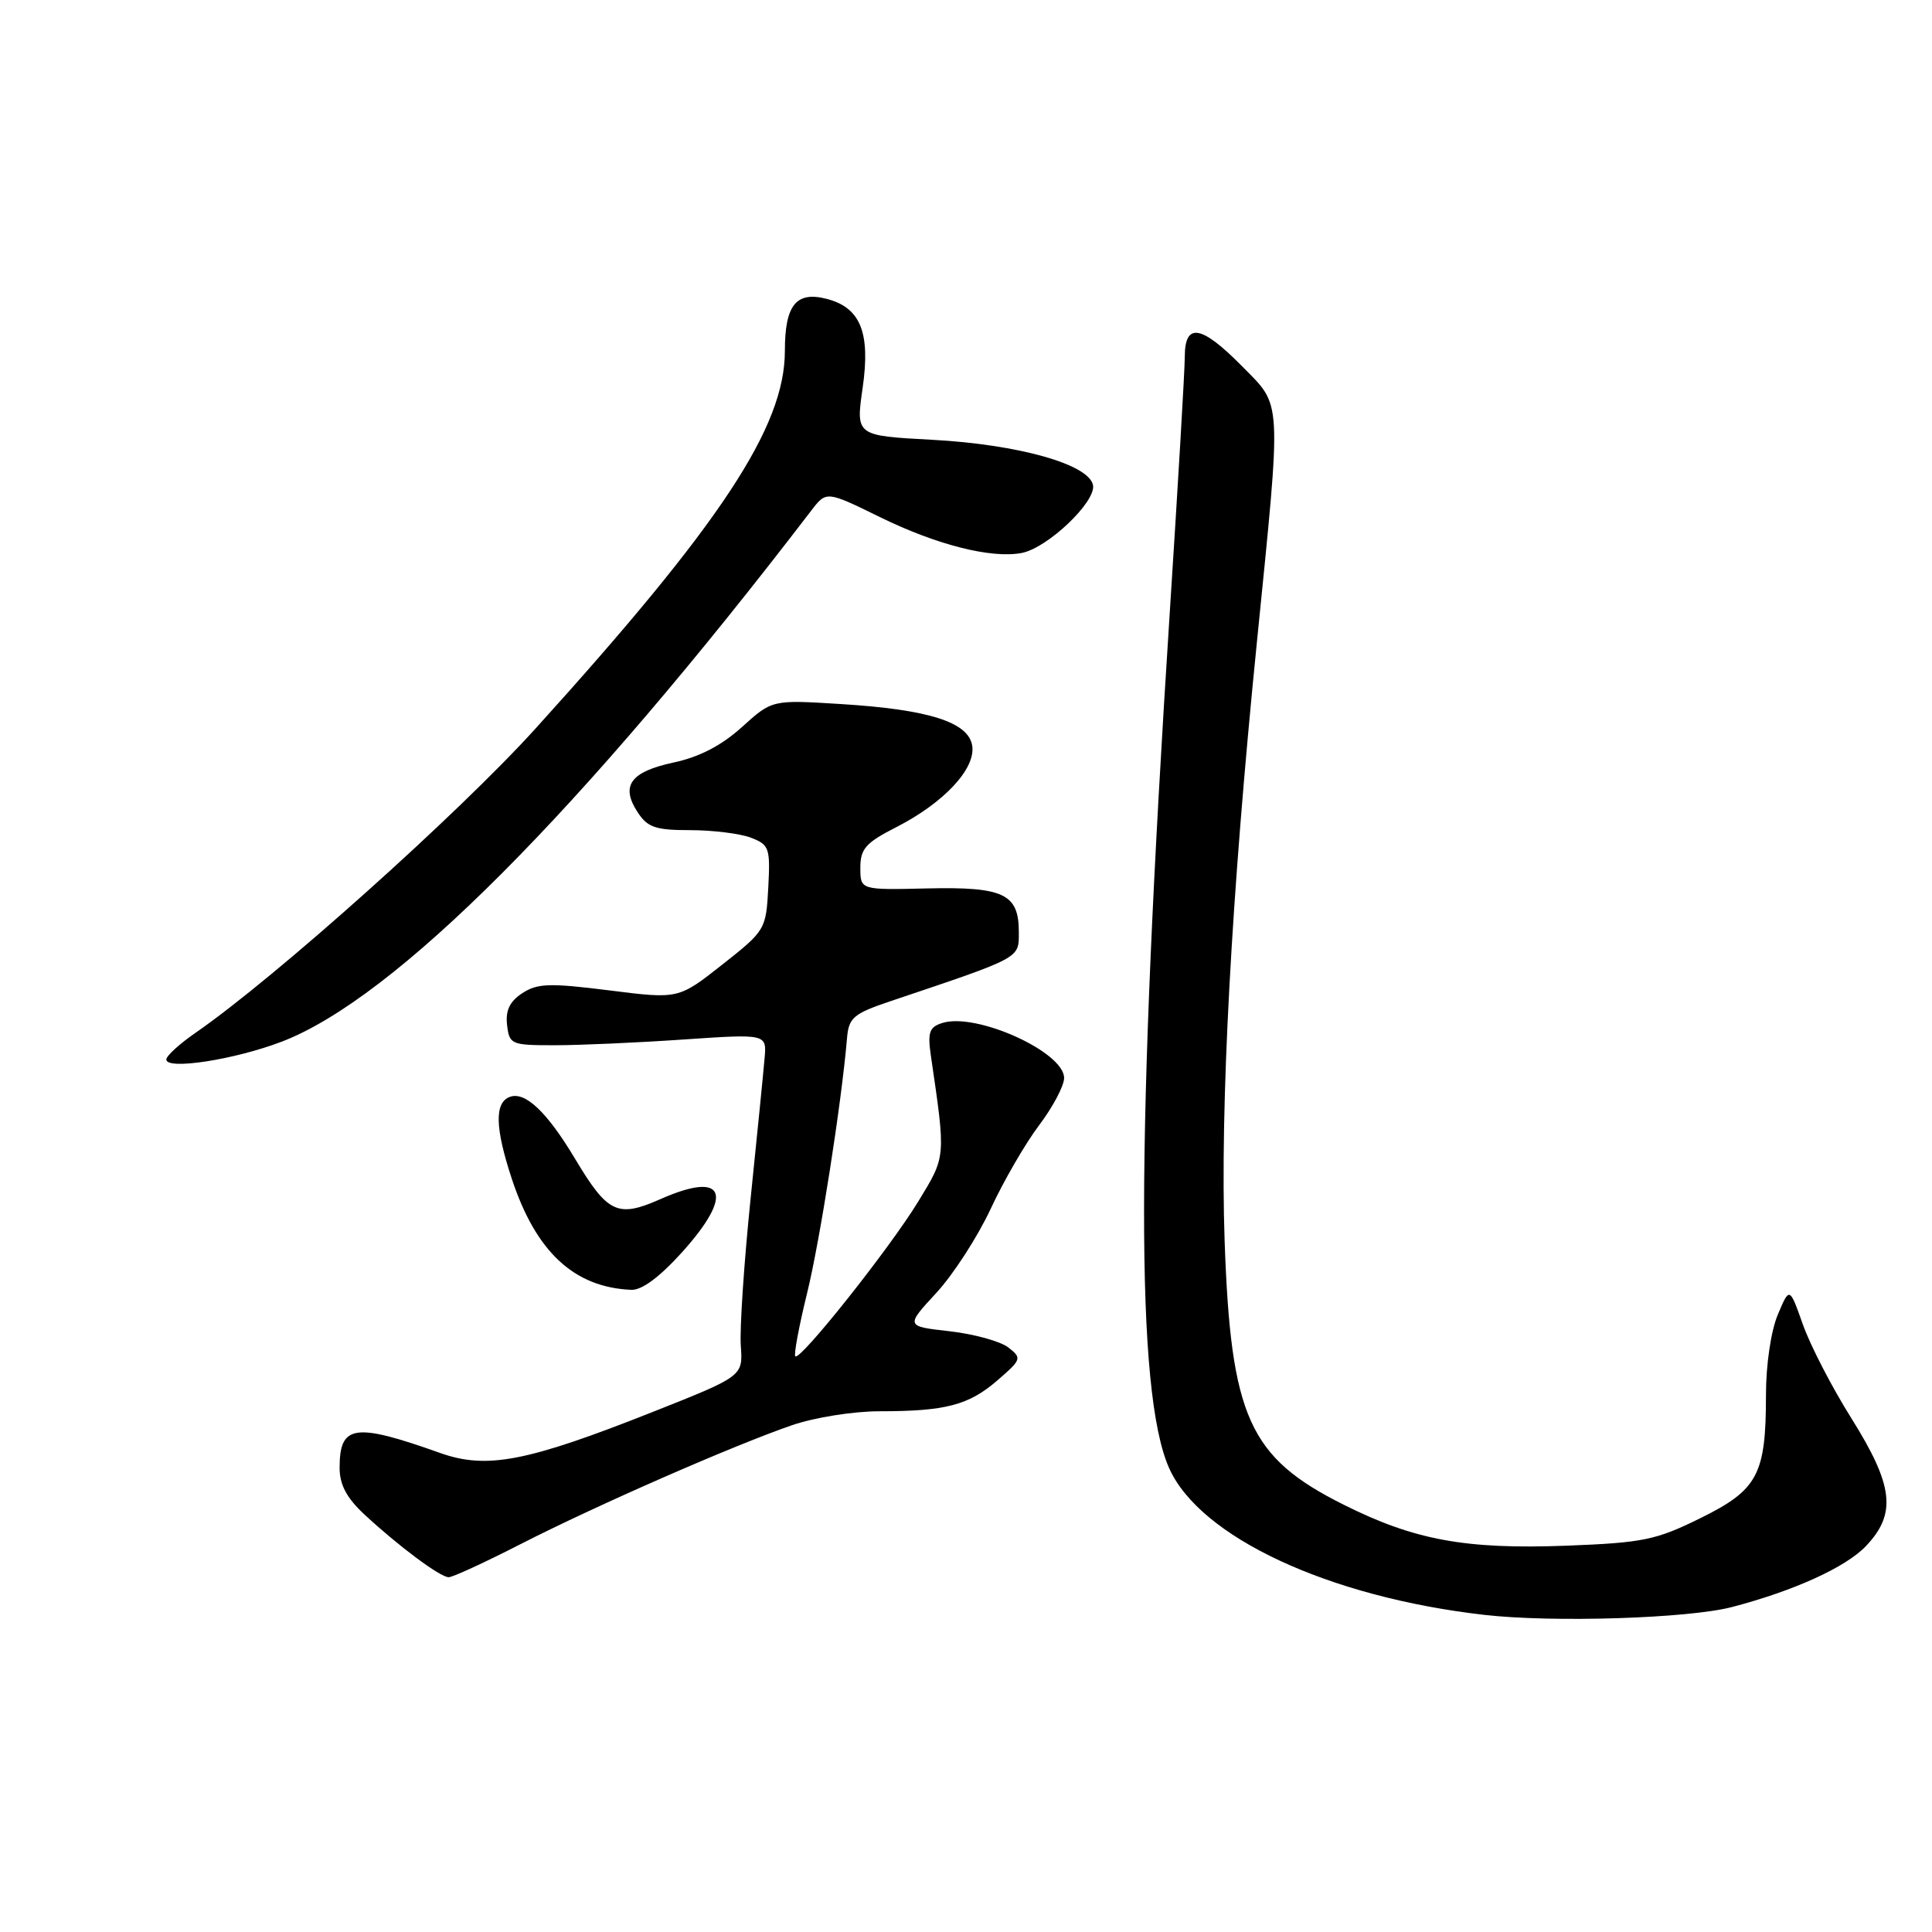 <?xml version="1.0" encoding="UTF-8" standalone="no"?>
<!DOCTYPE svg PUBLIC "-//W3C//DTD SVG 1.1//EN" "http://www.w3.org/Graphics/SVG/1.1/DTD/svg11.dtd" >
<svg xmlns="http://www.w3.org/2000/svg" xmlns:xlink="http://www.w3.org/1999/xlink" version="1.1" viewBox="0 0 256 256">
 <g >
 <path fill="currentColor"
d=" M 229.50 212.94 C 237.72 210.79 244.58 207.67 247.25 204.86 C 251.33 200.57 250.91 196.86 245.33 187.95 C 242.75 183.85 239.86 178.25 238.89 175.50 C 237.12 170.50 237.12 170.50 235.56 174.22 C 234.66 176.37 234.00 180.83 234.00 184.82 C 234.00 195.41 232.93 197.41 225.30 201.17 C 219.42 204.07 217.71 204.42 207.62 204.81 C 194.20 205.32 187.42 204.08 178.04 199.38 C 165.51 193.12 163.09 187.76 162.27 164.45 C 161.65 146.70 163.14 118.93 166.55 85.05 C 169.84 52.24 169.93 53.96 164.56 48.51 C 159.18 43.05 157.00 42.69 156.99 47.25 C 156.99 49.04 156.09 64.22 155.01 81.00 C 150.49 150.82 150.46 184.47 154.90 194.50 C 158.95 203.66 176.03 211.62 196.68 213.98 C 205.79 215.02 223.73 214.45 229.50 212.94 Z  M 68.95 204.62 C 78.86 199.55 97.08 191.56 104.91 188.86 C 107.92 187.82 113.07 187.00 116.53 187.00 C 125.29 187.00 128.36 186.20 132.17 182.90 C 135.37 180.13 135.43 179.96 133.60 178.54 C 132.56 177.73 129.07 176.77 125.85 176.40 C 119.98 175.74 119.98 175.74 124.08 171.30 C 126.33 168.86 129.56 163.85 131.27 160.18 C 132.97 156.51 135.86 151.52 137.68 149.11 C 139.51 146.69 141.00 143.87 141.00 142.84 C 141.00 139.39 129.34 134.12 124.86 135.55 C 123.14 136.09 122.90 136.79 123.34 139.85 C 125.34 153.51 125.37 153.14 121.67 159.21 C 117.89 165.41 106.02 180.36 105.38 179.72 C 105.17 179.50 105.86 175.76 106.93 171.41 C 108.64 164.48 111.50 146.22 112.24 137.51 C 112.47 134.84 113.10 134.31 118.00 132.66 C 135.45 126.79 135.00 127.03 135.00 123.50 C 135.00 118.44 133.00 117.49 122.86 117.72 C 114.00 117.93 114.00 117.93 114.00 114.98 C 114.00 112.47 114.71 111.67 118.75 109.61 C 125.04 106.40 129.26 101.90 128.83 98.86 C 128.39 95.70 123.11 94.01 111.41 93.29 C 102.31 92.72 102.31 92.72 98.31 96.34 C 95.60 98.79 92.67 100.31 89.24 101.04 C 83.53 102.27 82.19 104.12 84.50 107.64 C 85.81 109.64 86.87 110.00 91.46 110.00 C 94.43 110.00 98.05 110.45 99.48 110.99 C 101.93 111.93 102.08 112.35 101.80 117.62 C 101.50 123.17 101.42 123.31 95.70 127.82 C 89.90 132.39 89.90 132.39 80.72 131.23 C 72.83 130.24 71.21 130.29 69.21 131.60 C 67.54 132.69 66.97 133.89 67.19 135.81 C 67.49 138.40 67.73 138.50 73.50 138.50 C 76.80 138.50 84.47 138.16 90.55 137.74 C 101.60 136.99 101.60 136.99 101.31 140.24 C 101.16 142.03 100.32 150.43 99.45 158.91 C 98.58 167.38 98.00 176.12 98.16 178.33 C 98.45 182.35 98.45 182.35 86.49 187.09 C 69.81 193.70 64.50 194.72 58.33 192.53 C 46.95 188.48 45.00 188.77 45.00 194.50 C 45.00 196.72 45.93 198.48 48.25 200.64 C 52.74 204.82 58.31 208.98 59.45 208.99 C 59.97 209.00 64.24 207.03 68.95 204.62 Z  M 90.41 165.89 C 97.34 158.18 96.07 155.10 87.51 158.89 C 81.84 161.40 80.53 160.78 76.22 153.58 C 72.48 147.32 69.57 144.57 67.54 145.35 C 65.51 146.12 65.60 149.46 67.80 156.15 C 71.01 165.89 76.07 170.59 83.66 170.91 C 85.05 170.97 87.43 169.20 90.41 165.89 Z  M 37.32 138.03 C 52.28 132.31 76.89 107.63 107.50 67.65 C 109.50 65.04 109.50 65.04 116.60 68.52 C 124.13 72.21 131.36 74.04 135.39 73.27 C 138.81 72.61 145.24 66.50 144.83 64.29 C 144.31 61.52 134.93 58.88 123.44 58.27 C 113.39 57.73 113.39 57.73 114.31 51.36 C 115.36 44.02 114.01 40.72 109.46 39.58 C 105.48 38.58 104.00 40.45 104.00 46.49 C 104.00 56.58 95.53 69.40 70.93 96.57 C 60.68 107.88 36.43 129.58 25.91 136.85 C 23.80 138.31 22.06 139.89 22.04 140.38 C 21.98 141.82 31.07 140.42 37.32 138.03 Z "/>
</g>
</svg>